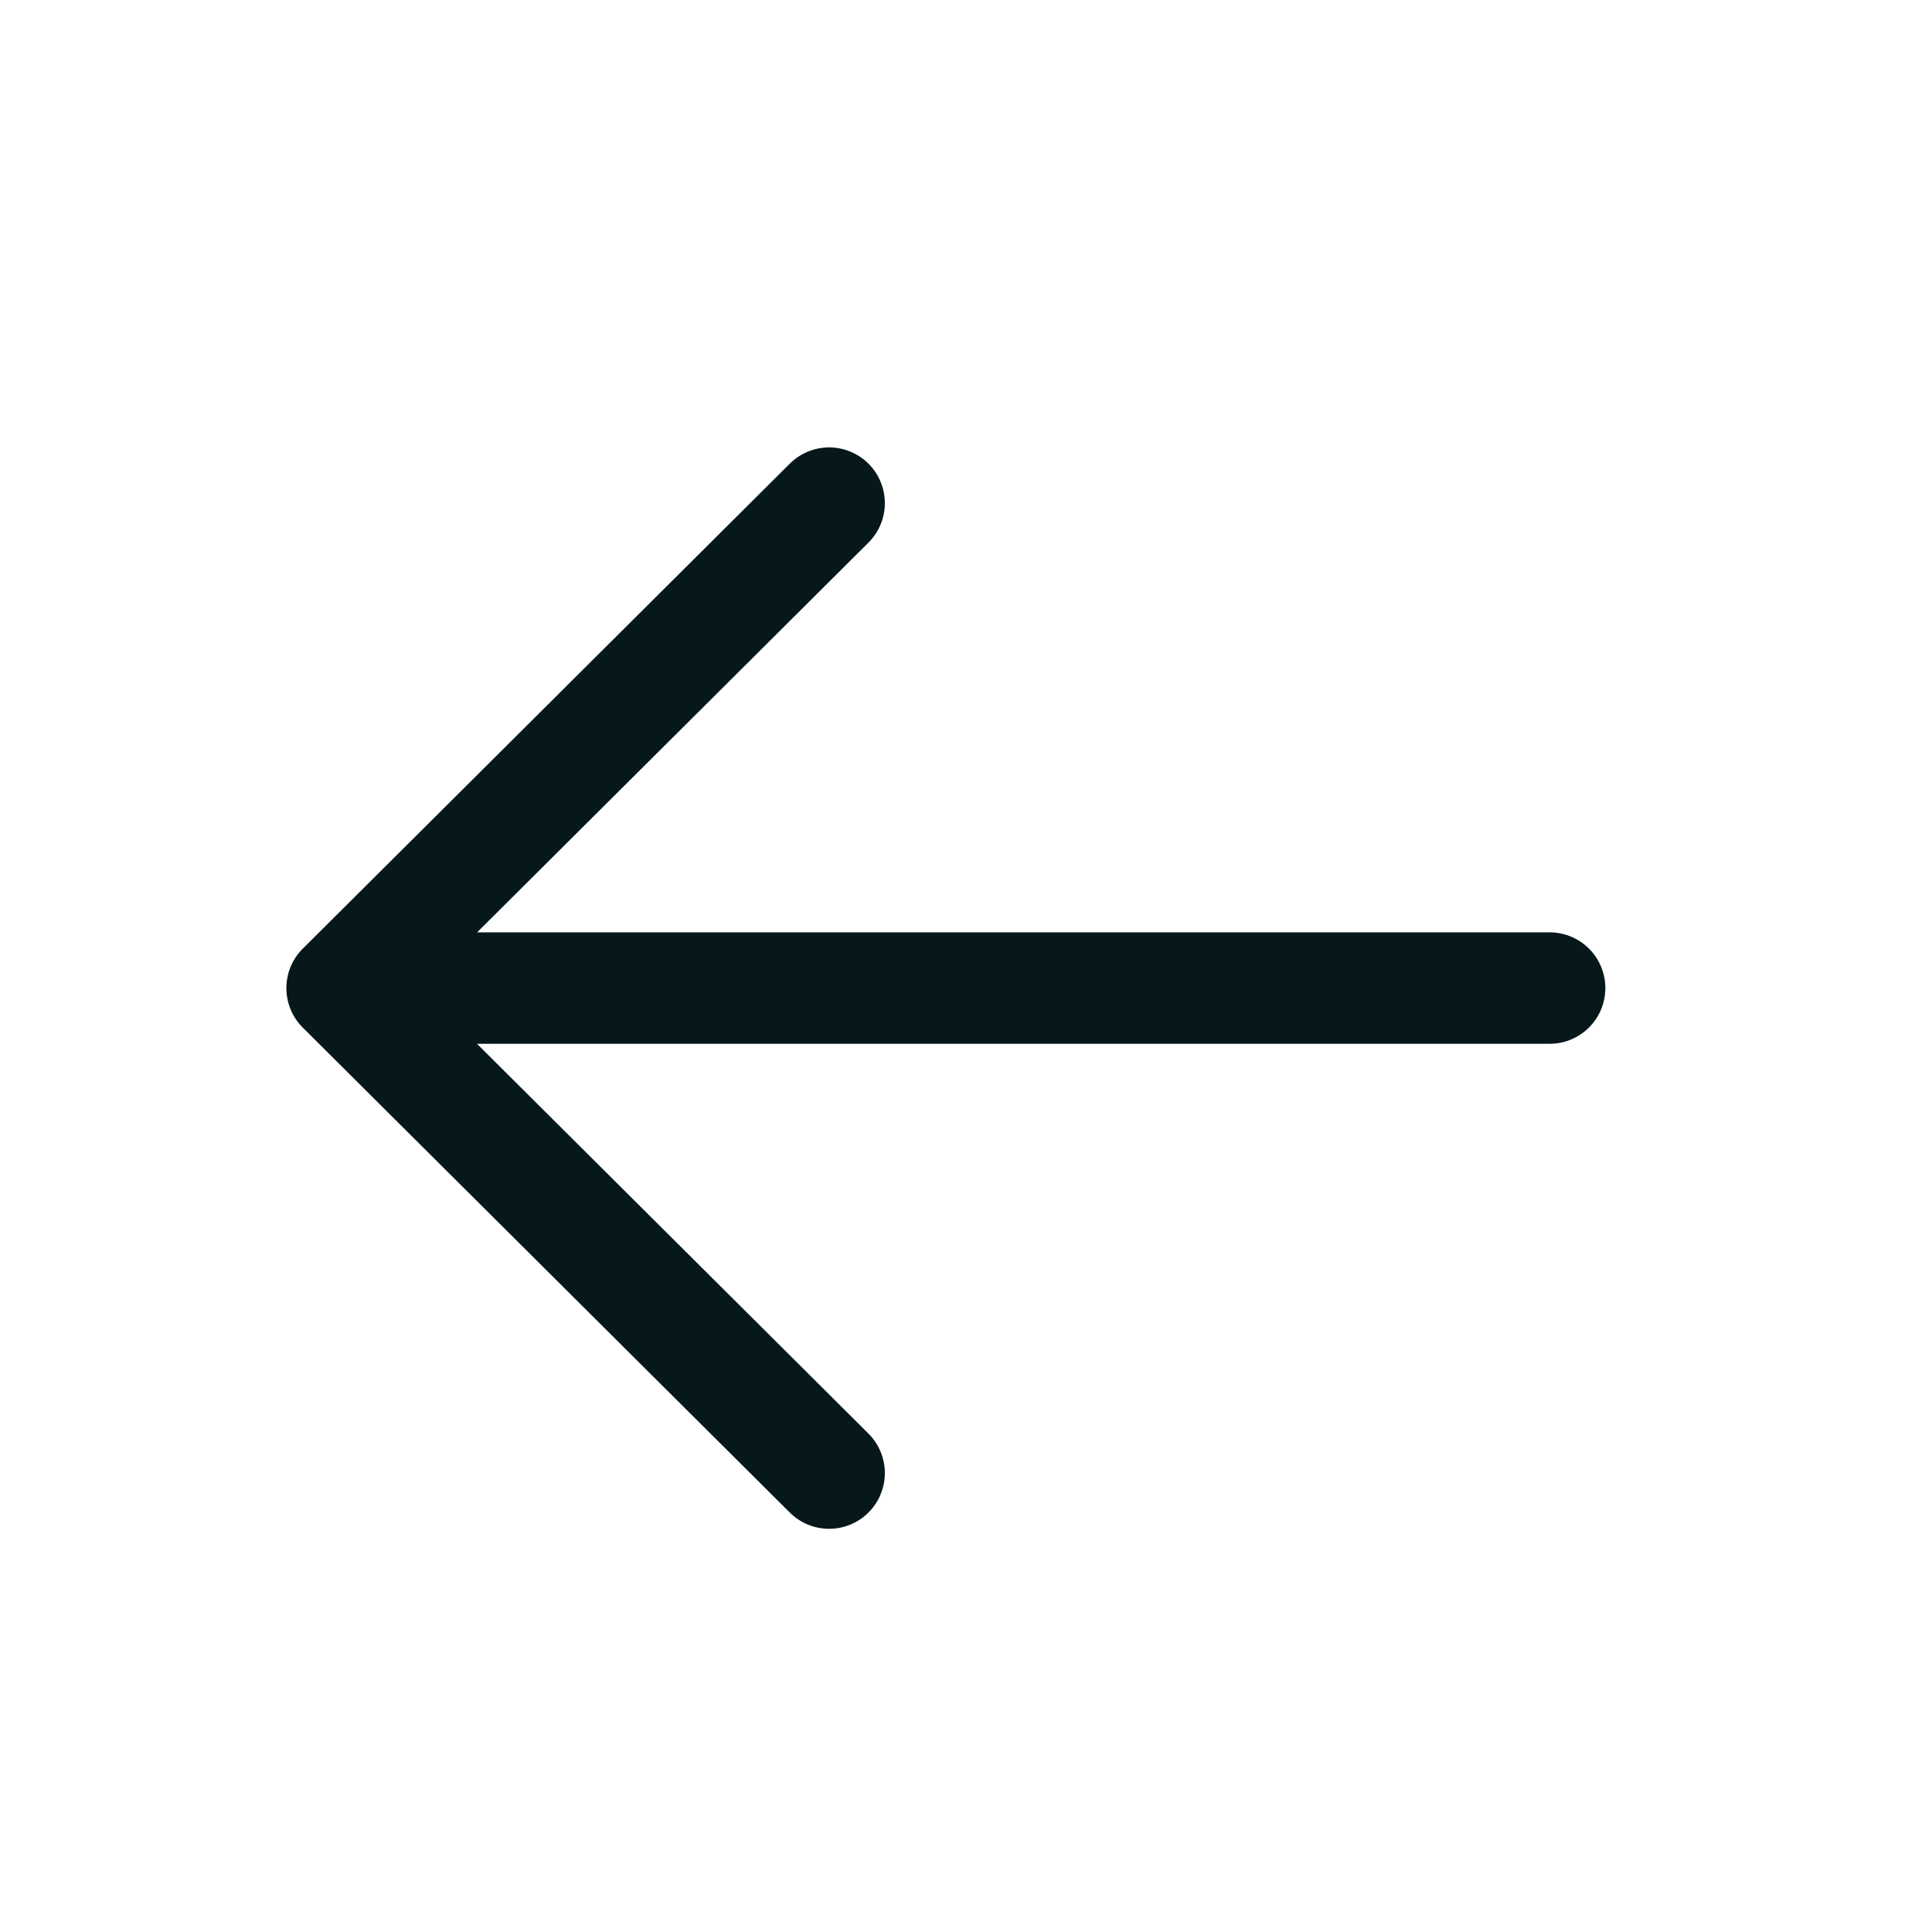<svg width="26" height="26" viewBox="0 0 26 26" xmlns="http://www.w3.org/2000/svg">
    <g stroke="#06181A" stroke-width="1.5" fill="none" fill-rule="evenodd" stroke-linecap="round" stroke-linejoin="round">
        <path d="M4.604 13.297h16.25M11.158 19.824l-6.554-6.526 6.554-6.527"/>
    </g>
</svg>
